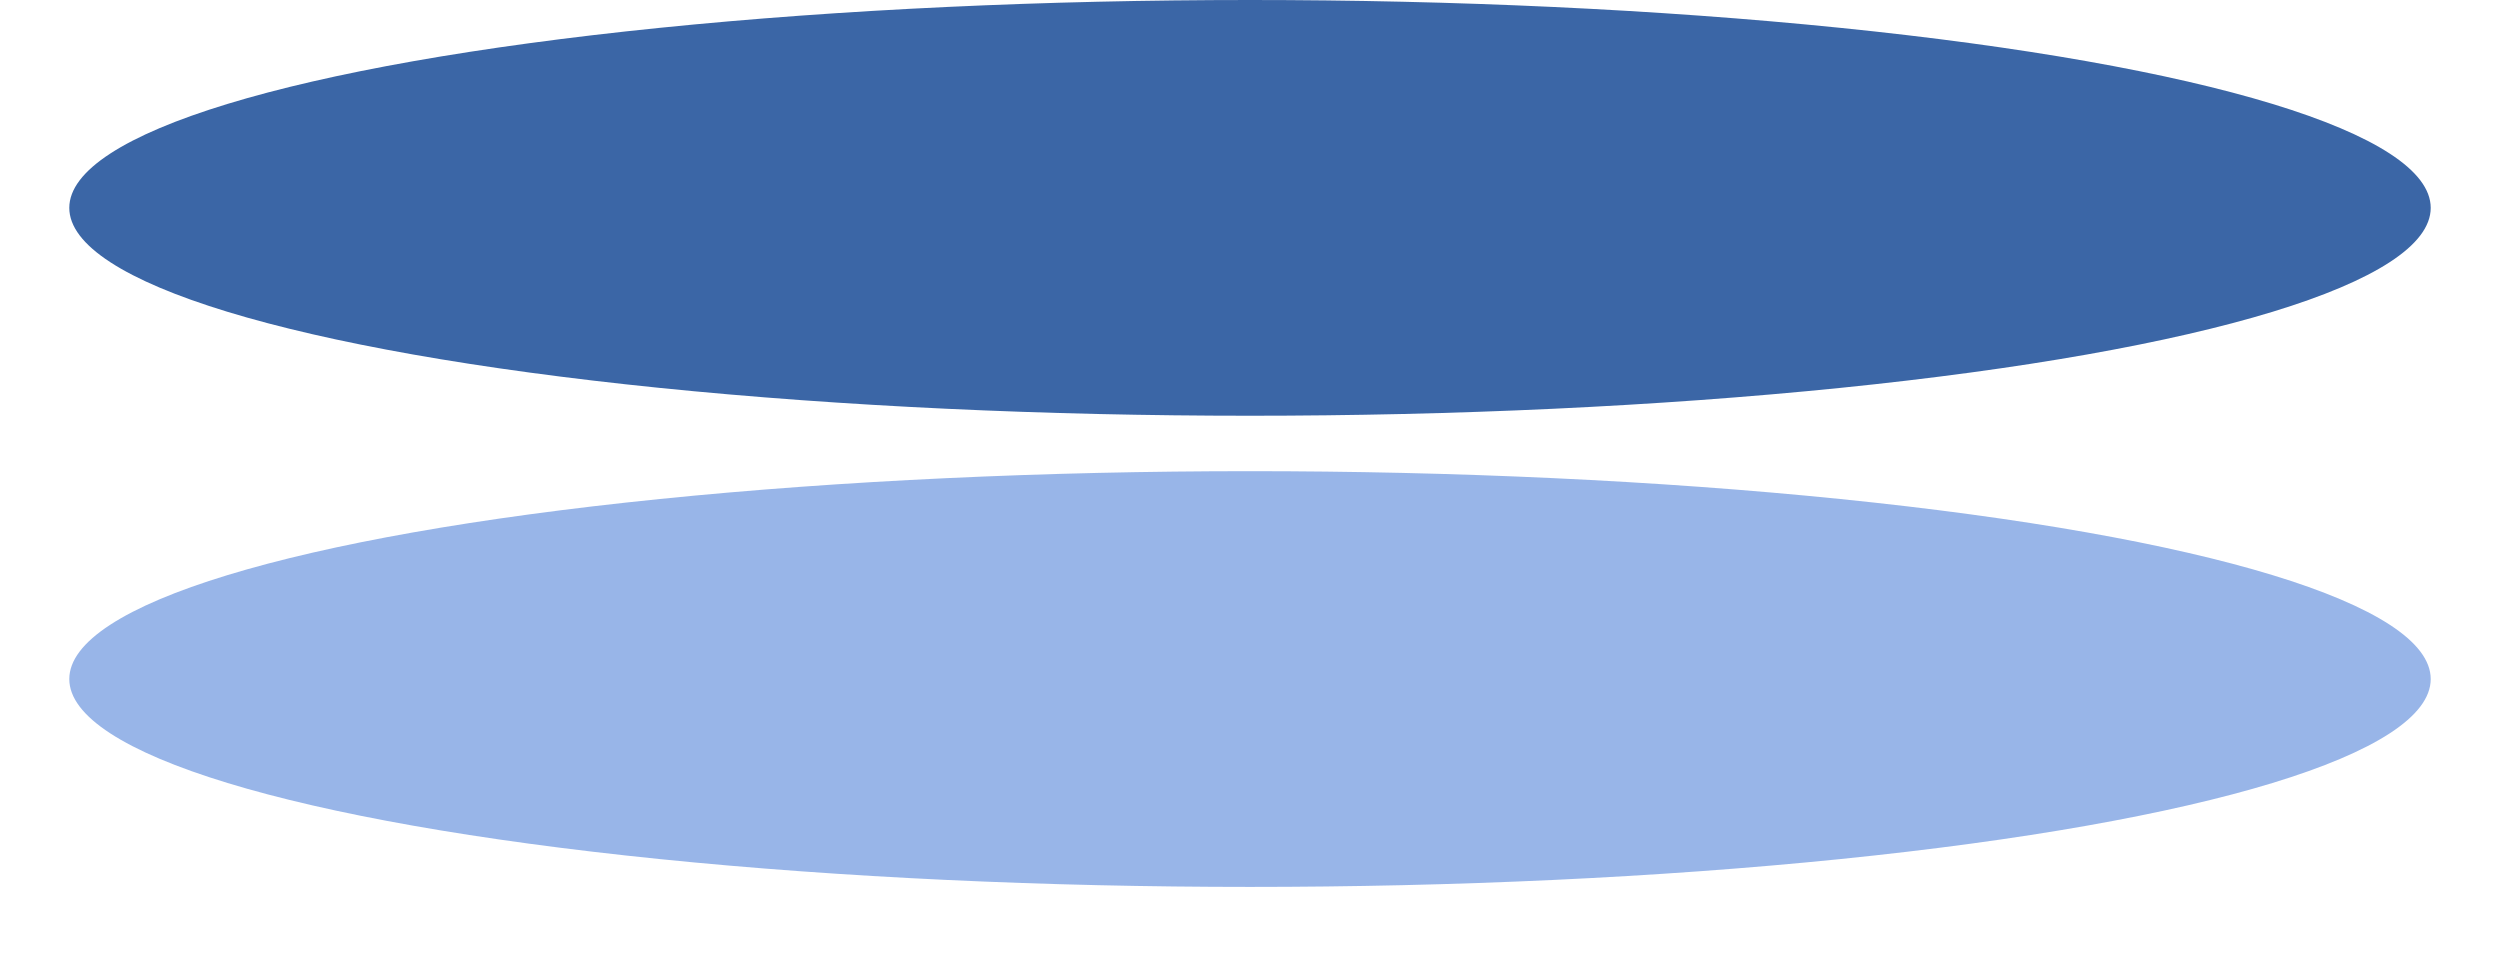 <svg width="1804" height="690" viewBox="0 0 1804 690" fill="none" xmlns="http://www.w3.org/2000/svg">
<g filter="url(#filter0_d_205_27)">
<ellipse cx="902" cy="290" rx="852" ry="150" fill="#98B5E8"/>
</g>
<ellipse cx="902" cy="150" rx="852" ry="150" fill="#3B66A6"/>
<defs>
<filter id="filter0_d_205_27" x="0" y="140" width="1804" height="550" filterUnits="userSpaceOnUse" color-interpolation-filters="sRGB">
<feFlood flood-opacity="0" result="BackgroundImageFix"/>
<feColorMatrix in="SourceAlpha" type="matrix" values="0 0 0 0 0 0 0 0 0 0 0 0 0 0 0 0 0 0 127 0" result="hardAlpha"/>
<feOffset dy="200"/>
<feGaussianBlur stdDeviation="25"/>
<feComposite in2="hardAlpha" operator="out"/>
<feColorMatrix type="matrix" values="0 0 0 0 0.329 0 0 0 0 0.541 0 0 0 0 0.851 0 0 0 0.74 0"/>
<feBlend mode="normal" in2="BackgroundImageFix" result="effect1_dropShadow_205_27"/>
<feBlend mode="normal" in="SourceGraphic" in2="effect1_dropShadow_205_27" result="shape"/>
</filter>
</defs>
</svg>
